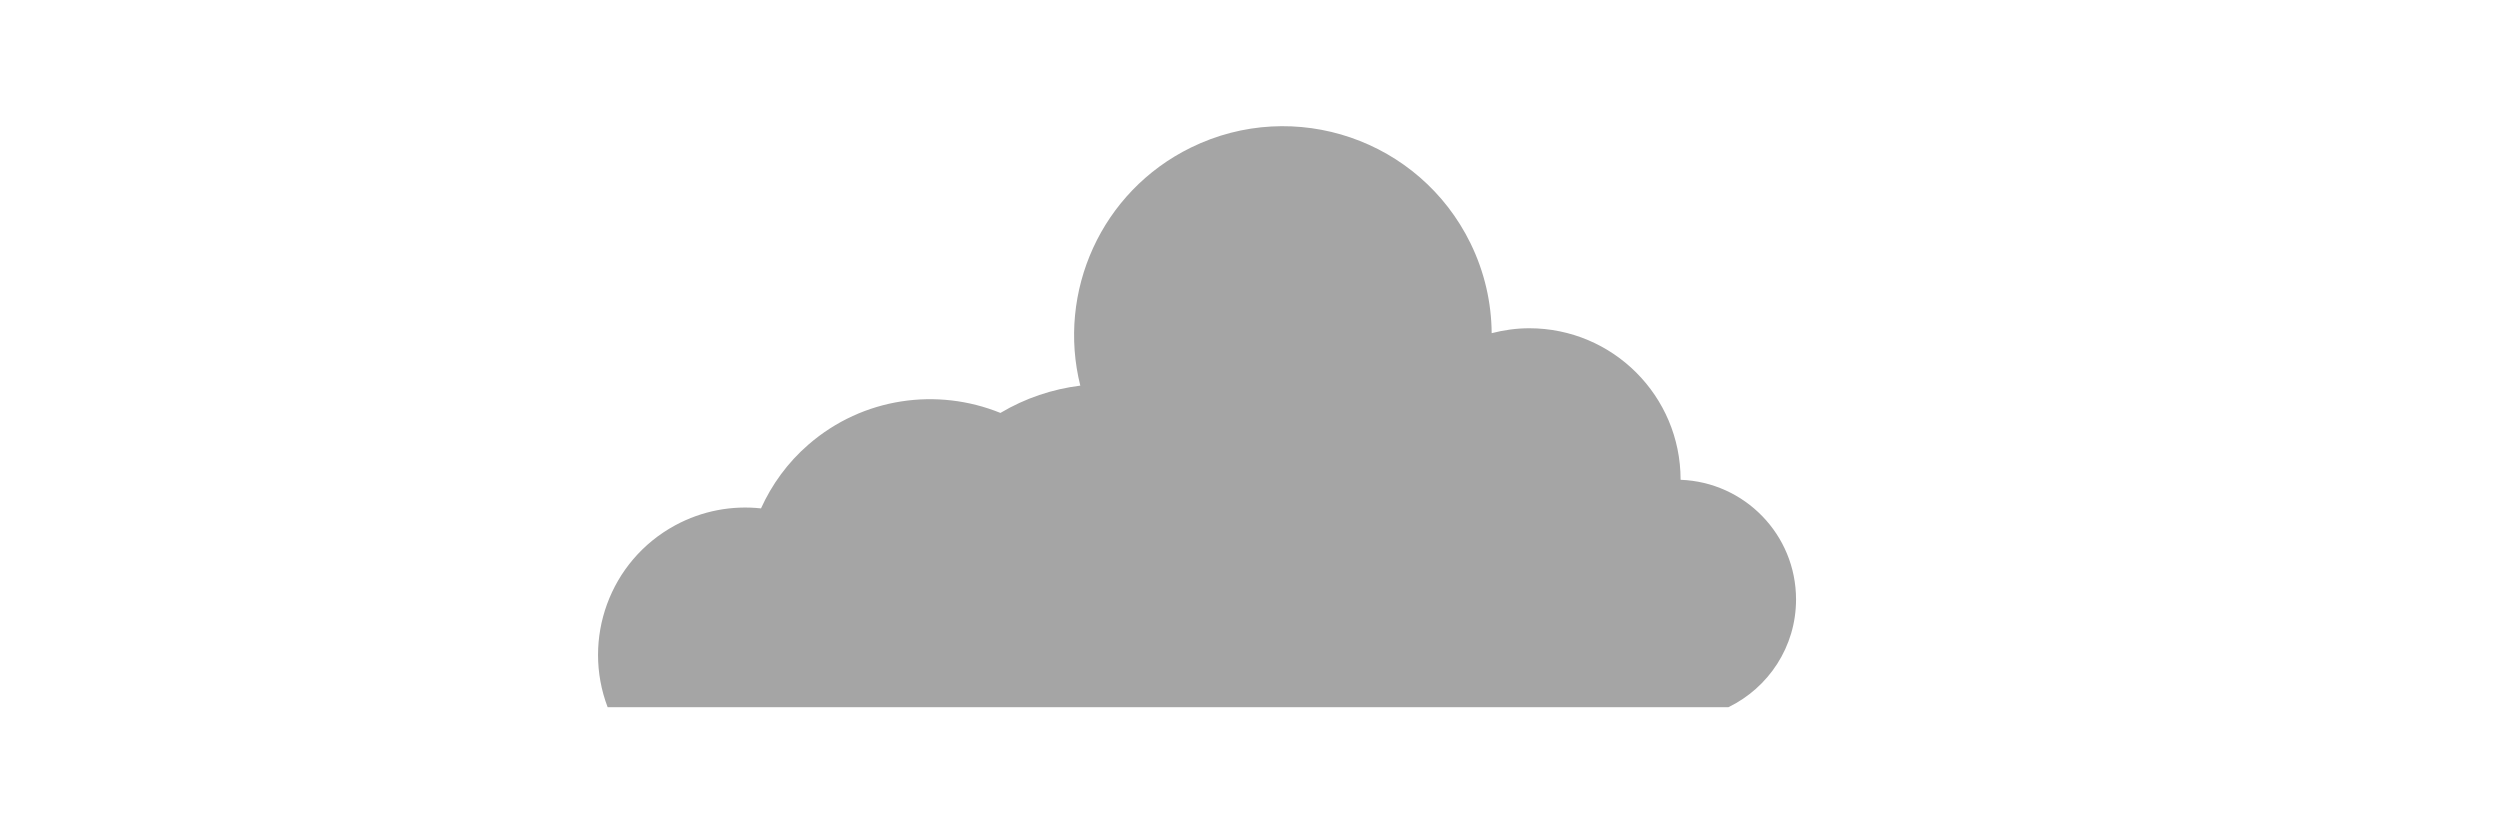 <?xml version="1.0" encoding="UTF-8"?>
<svg id="Layer_1" data-name="Layer 1" xmlns="http://www.w3.org/2000/svg" viewBox="0 0 600 200">
  <defs>
    <style>
      .cls-1 {
        fill: #a5a5a5;
      }
    </style>
  </defs>
  <path class="cls-1" d="M414.84,169.72c9.59-4.67,16.21-14.47,16.21-25.85,0-15.53-12.31-28.15-27.71-28.72,0-.02,0-.04,0-.05,0-20.06-16.26-36.32-36.32-36.32-3.12,0-6.13.44-9.02,1.18-.06-7.27-1.68-14.63-5.09-21.59-12.18-24.86-42.2-35.14-67.06-22.97-21.63,10.59-32.2,34.69-26.58,57.15-6.66.83-13.2,2.99-19.17,6.55-15.08-6.12-32.95-3.79-46.08,7.6-5.03,4.36-8.8,9.62-11.38,15.31-6.89-.74-14.06.52-20.61,4.07-15.77,8.55-22.4,27.33-16.2,43.64h269Z"/>
</svg>